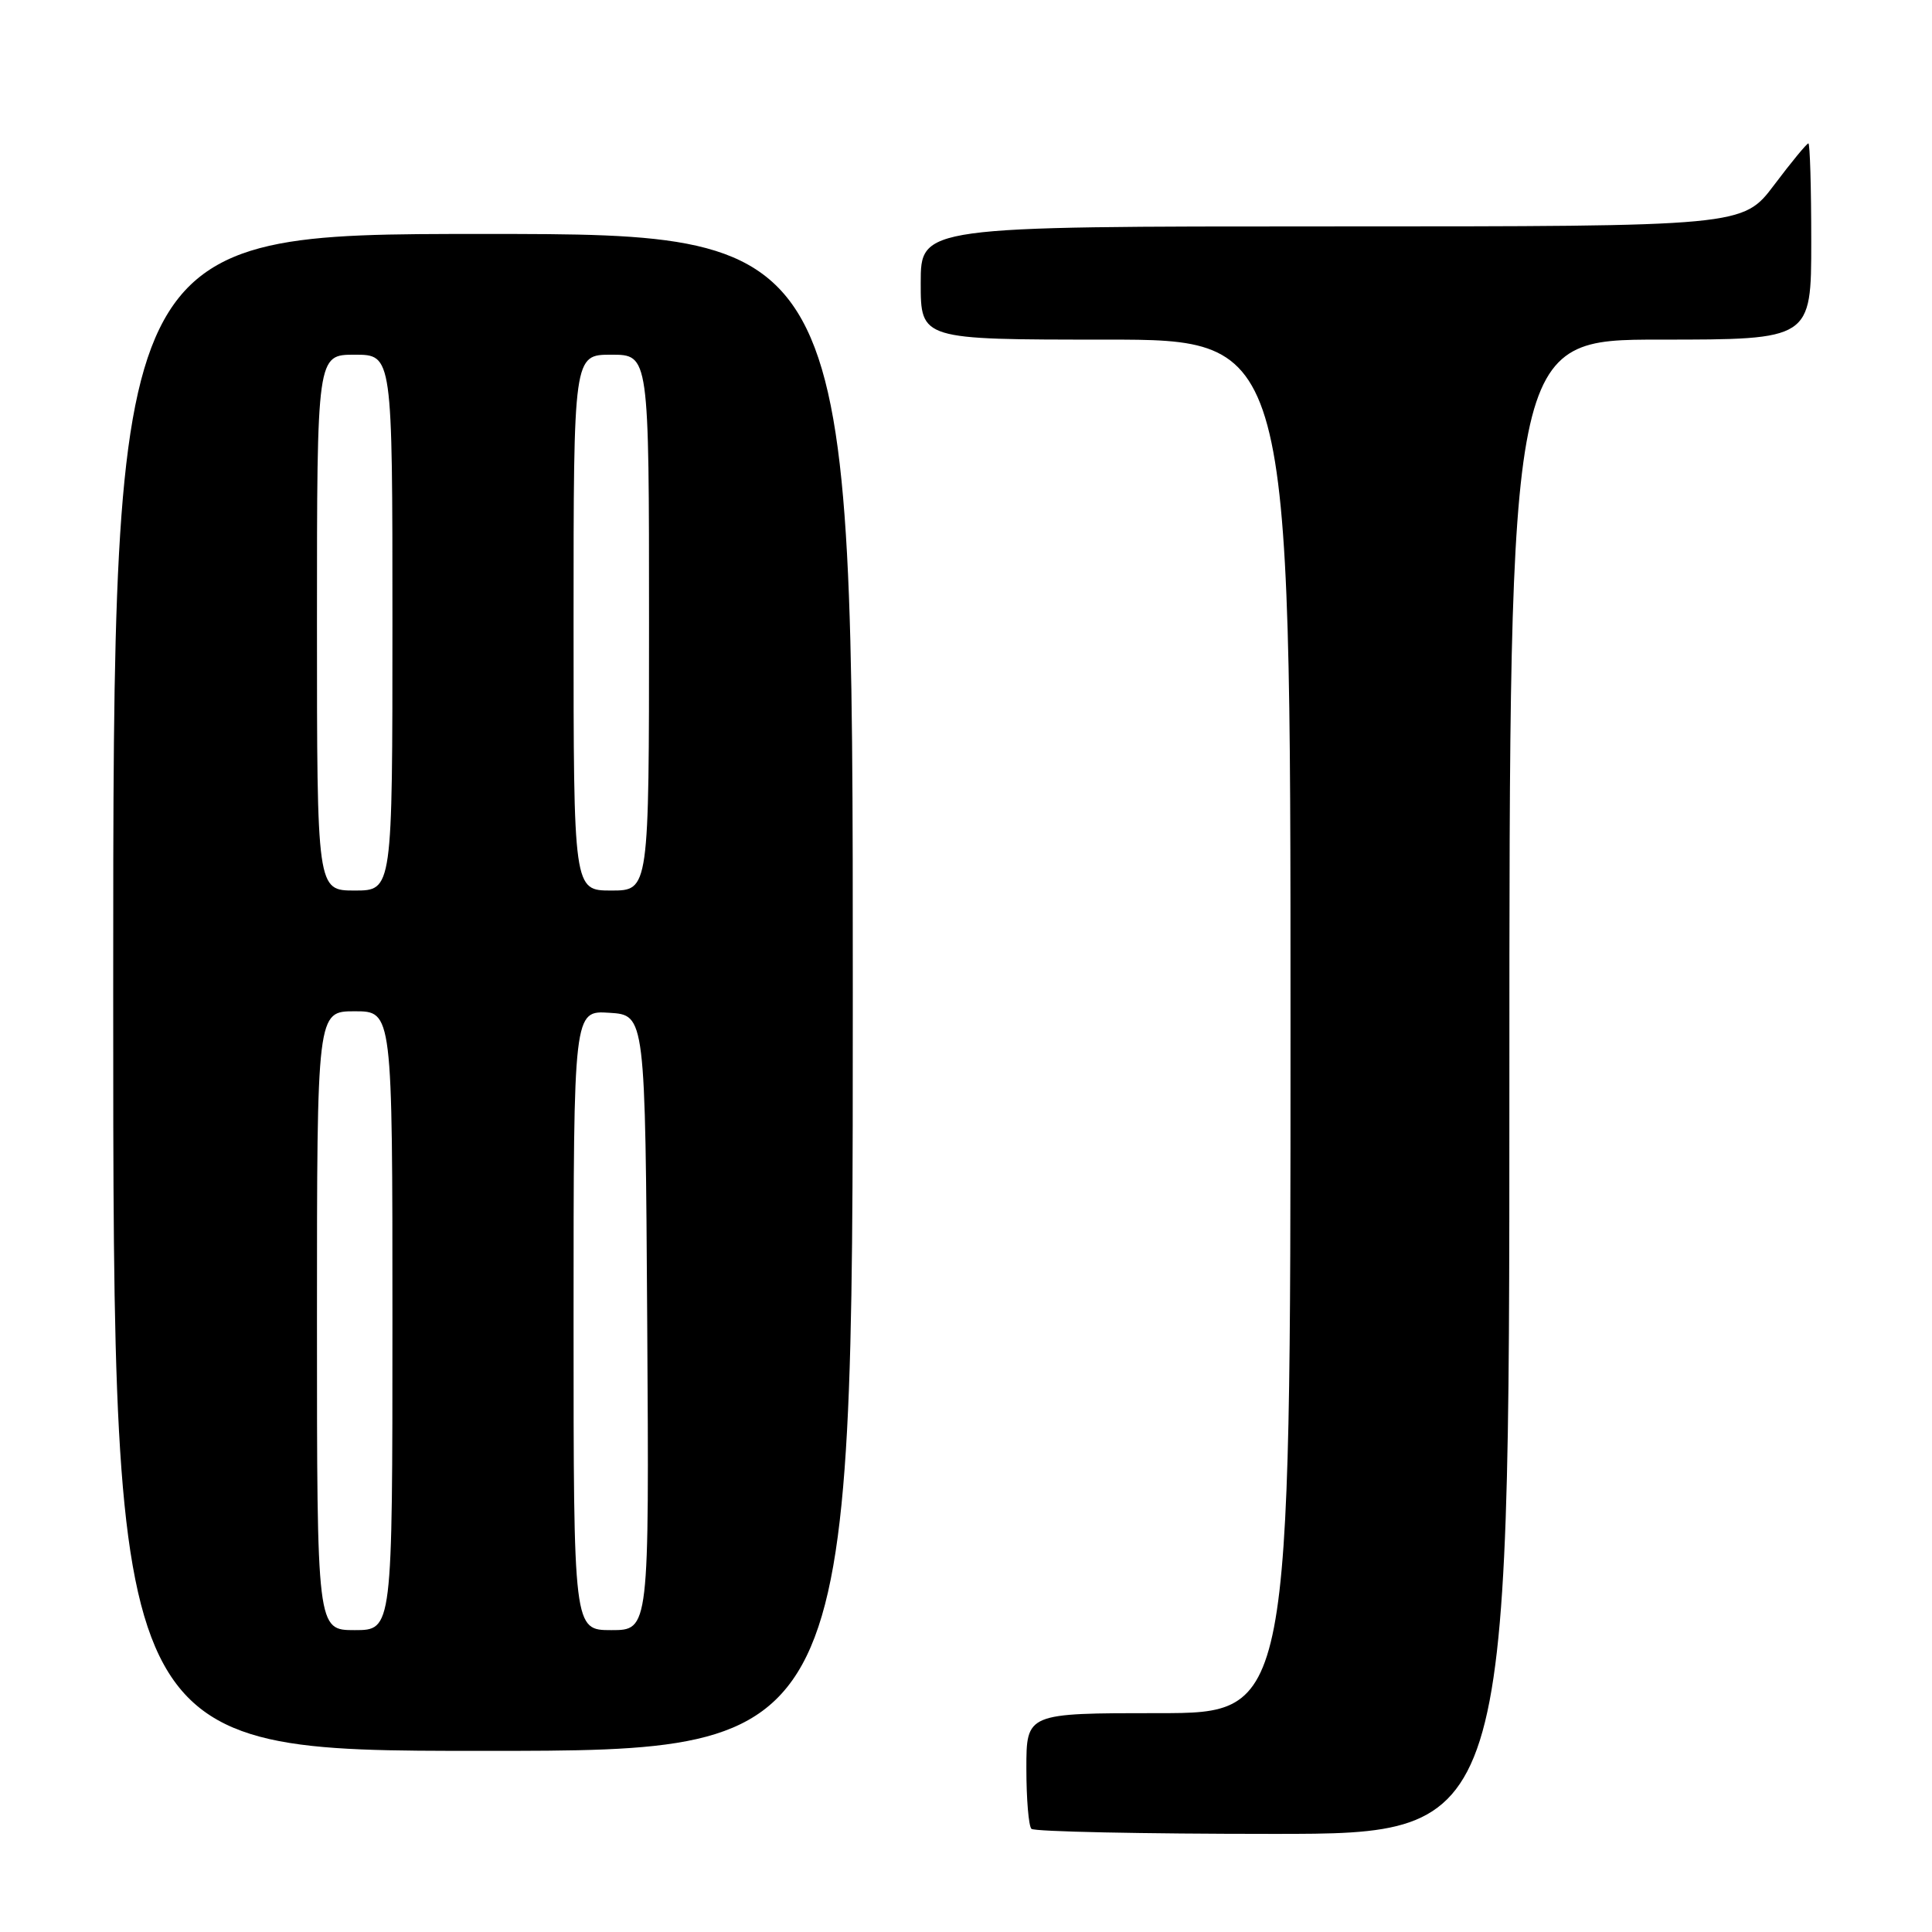 <?xml version="1.0" encoding="UTF-8" standalone="no"?>
<!DOCTYPE svg PUBLIC "-//W3C//DTD SVG 1.1//EN" "http://www.w3.org/Graphics/SVG/1.1/DTD/svg11.dtd" >
<svg xmlns="http://www.w3.org/2000/svg" xmlns:xlink="http://www.w3.org/1999/xlink" version="1.1" viewBox="0 0 256 256">
 <g >
 <path fill="currentColor"
d=" M 200.00 144.00 C 200.00 45.00 200.00 45.00 220.00 45.00 C 240.00 45.00 240.00 45.00 240.00 32.00 C 240.00 24.85 239.83 19.00 239.62 19.00 C 239.41 19.00 237.37 21.47 235.09 24.50 C 230.94 30.00 230.94 30.00 176.47 30.00 C 122.00 30.00 122.00 30.00 122.00 37.50 C 122.00 45.00 122.00 45.00 146.50 45.00 C 171.00 45.00 171.00 45.00 171.00 136.00 C 171.00 227.00 171.00 227.00 153.50 227.00 C 136.00 227.00 136.00 227.00 136.00 234.33 C 136.00 238.37 136.30 241.97 136.67 242.33 C 137.03 242.70 151.43 243.00 168.67 243.00 C 200.00 243.00 200.00 243.00 200.00 144.00 Z  M 113.00 131.50 C 113.00 31.00 113.00 31.00 64.00 31.00 C 15.00 31.00 15.00 31.00 15.00 131.50 C 15.00 232.00 15.00 232.00 64.00 232.00 C 113.00 232.00 113.00 232.00 113.00 131.50 Z  M 42.00 175.00 C 42.00 134.00 42.00 134.00 47.00 134.00 C 52.00 134.00 52.00 134.00 52.00 175.00 C 52.00 216.00 52.00 216.00 47.00 216.00 C 42.00 216.00 42.00 216.00 42.00 175.00 Z  M 76.00 174.95 C 76.00 133.89 76.00 133.89 80.75 134.20 C 85.50 134.50 85.50 134.50 85.76 175.25 C 86.02 216.00 86.02 216.00 81.01 216.00 C 76.00 216.00 76.00 216.00 76.00 174.95 Z  M 42.00 82.50 C 42.00 47.00 42.00 47.00 47.00 47.00 C 52.00 47.00 52.00 47.00 52.00 82.50 C 52.00 118.00 52.00 118.00 47.00 118.00 C 42.00 118.00 42.00 118.00 42.00 82.50 Z  M 76.00 82.50 C 76.00 47.00 76.00 47.00 81.00 47.00 C 86.00 47.00 86.00 47.00 86.00 82.50 C 86.00 118.00 86.00 118.00 81.00 118.00 C 76.00 118.00 76.00 118.00 76.00 82.50 Z "/>
</g>
</svg>